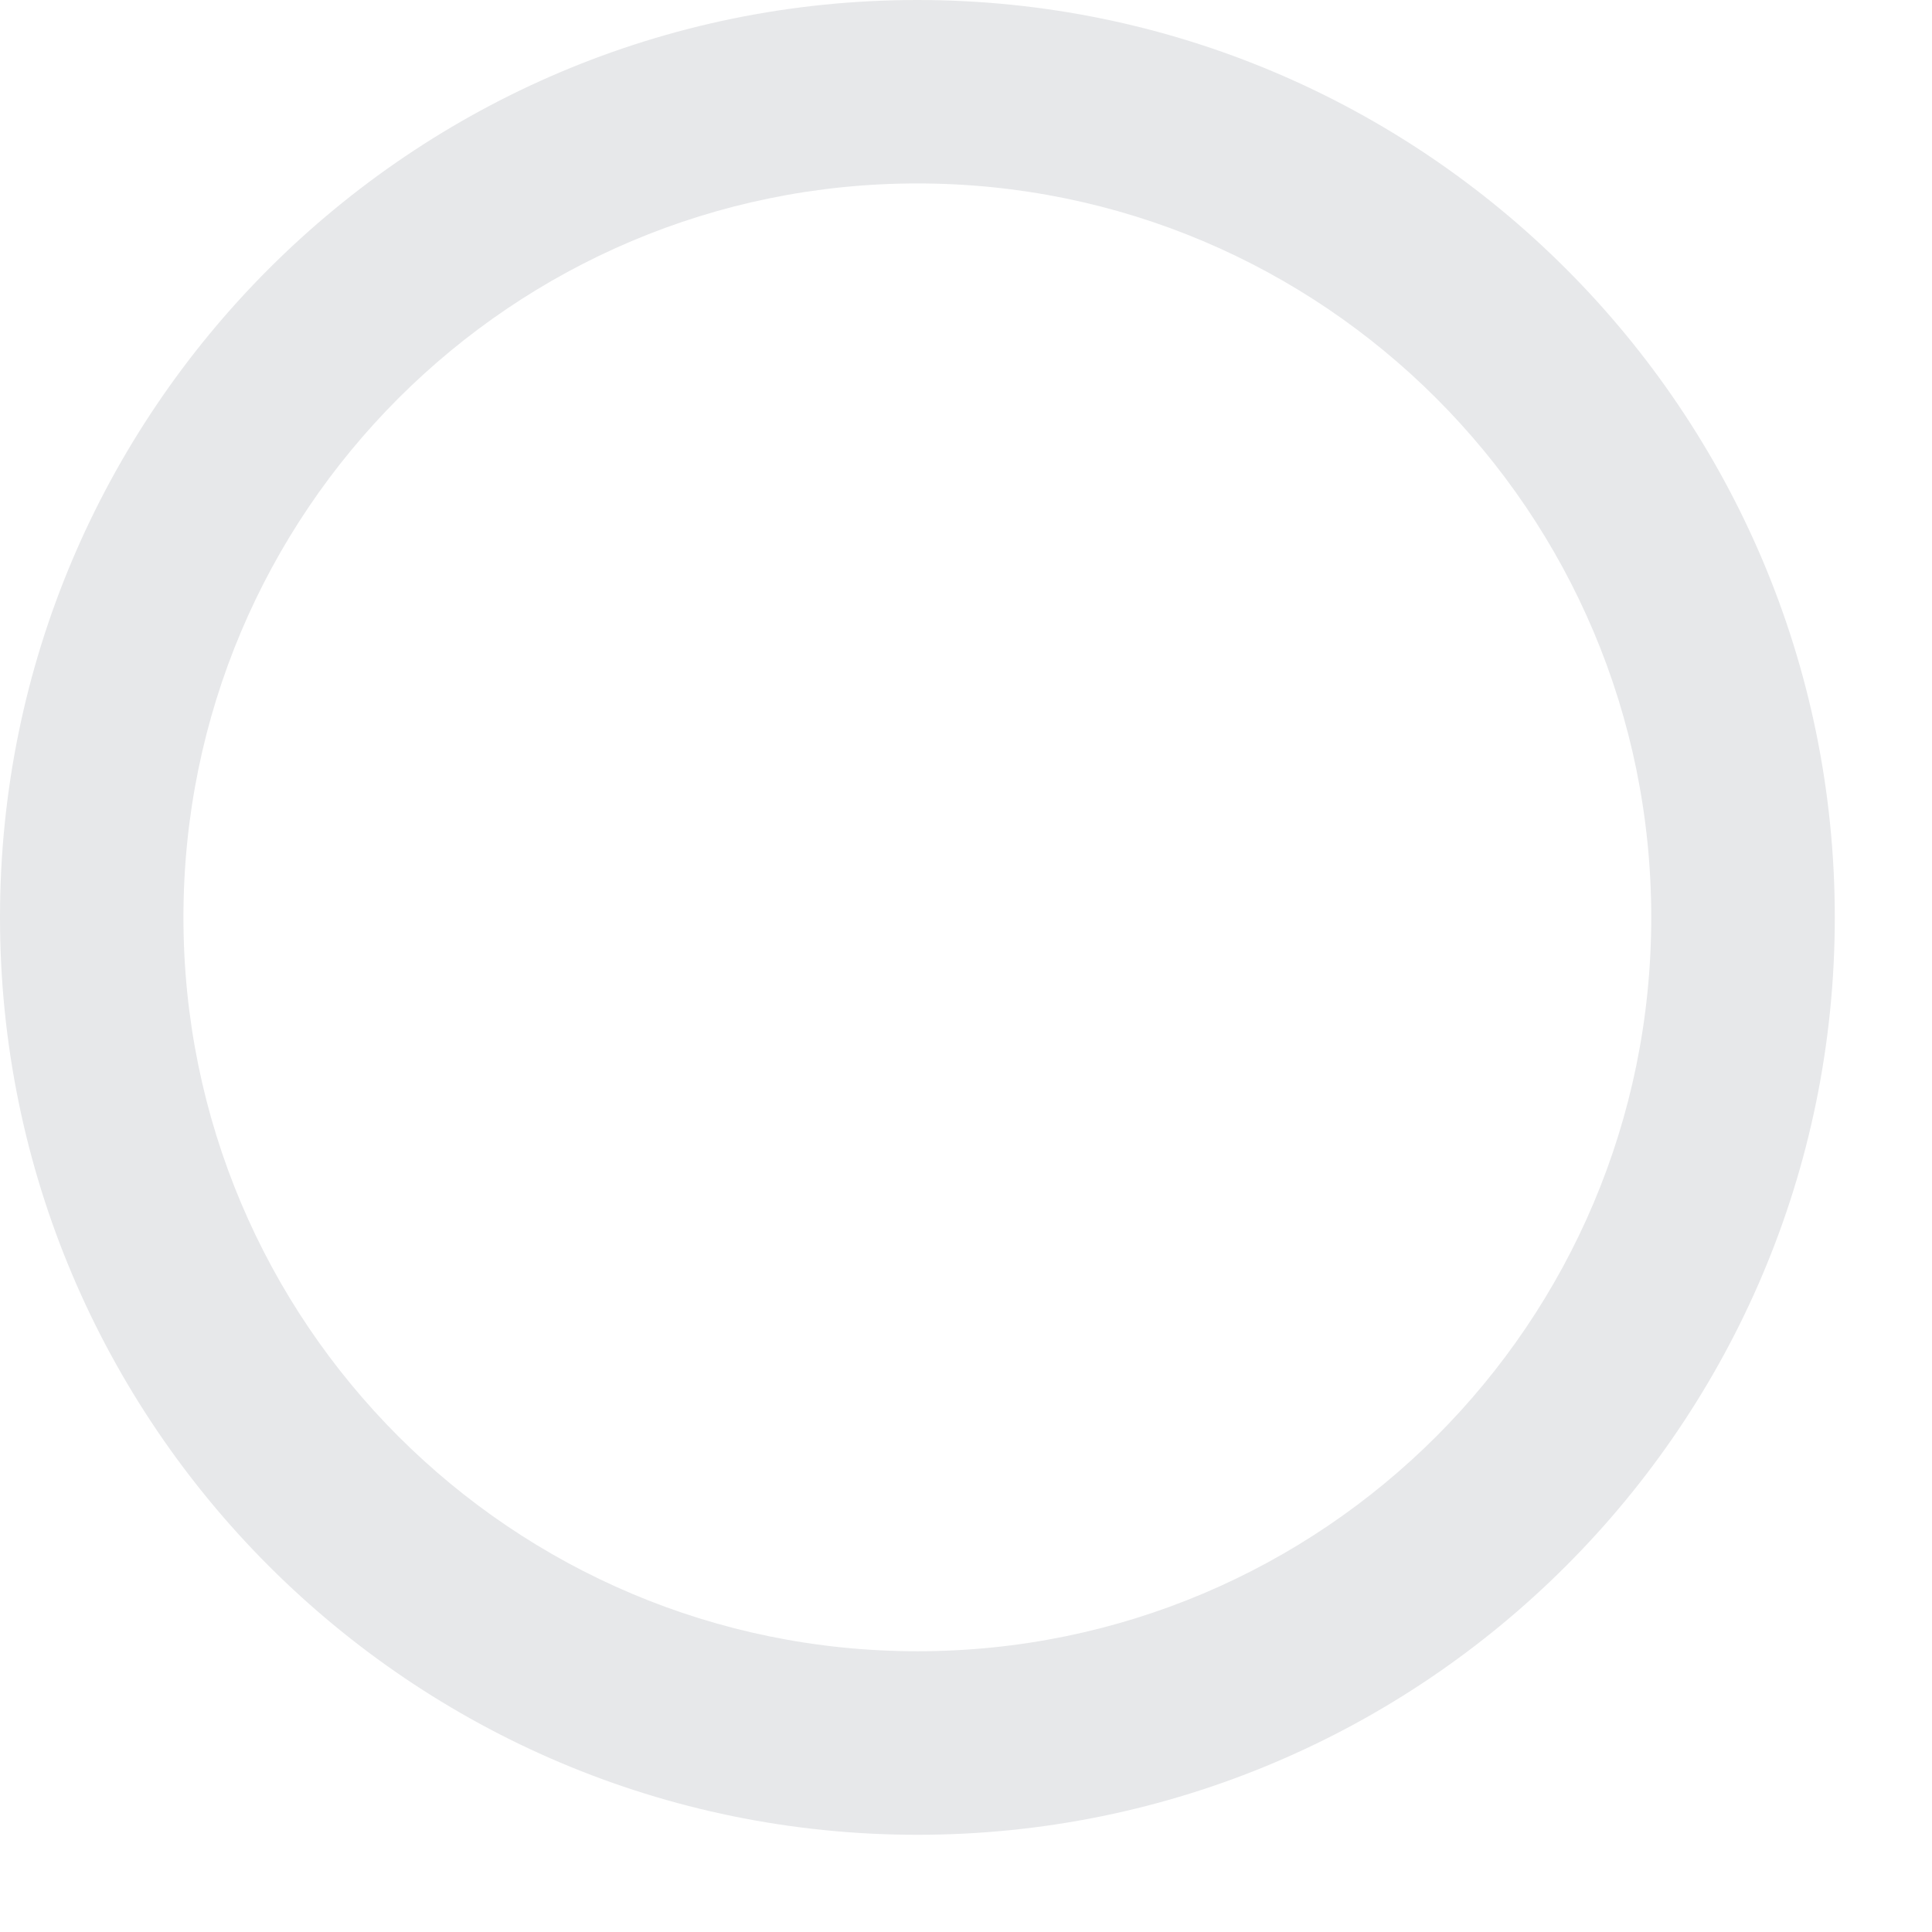 <svg width="19" height="19" viewBox="0 0 19 19" fill="none" xmlns="http://www.w3.org/2000/svg">
<g id="Group 120">
<path id="Vector" d="M9.022 0C4.042 0 0 4.042 0 9.022C0 14.002 4.042 18.044 9.022 18.044C14.002 18.044 18.044 14.002 18.044 9.022C18.044 4.042 14.002 0 9.022 0ZM9.022 16.239C5.034 16.239 1.804 13.009 1.804 9.022C1.804 5.034 5.034 1.804 9.022 1.804C13.009 1.804 16.239 5.034 16.239 9.022C16.239 13.009 13.009 16.239 9.022 16.239Z" fill="#E7E8EA"/>
</g>
</svg>
